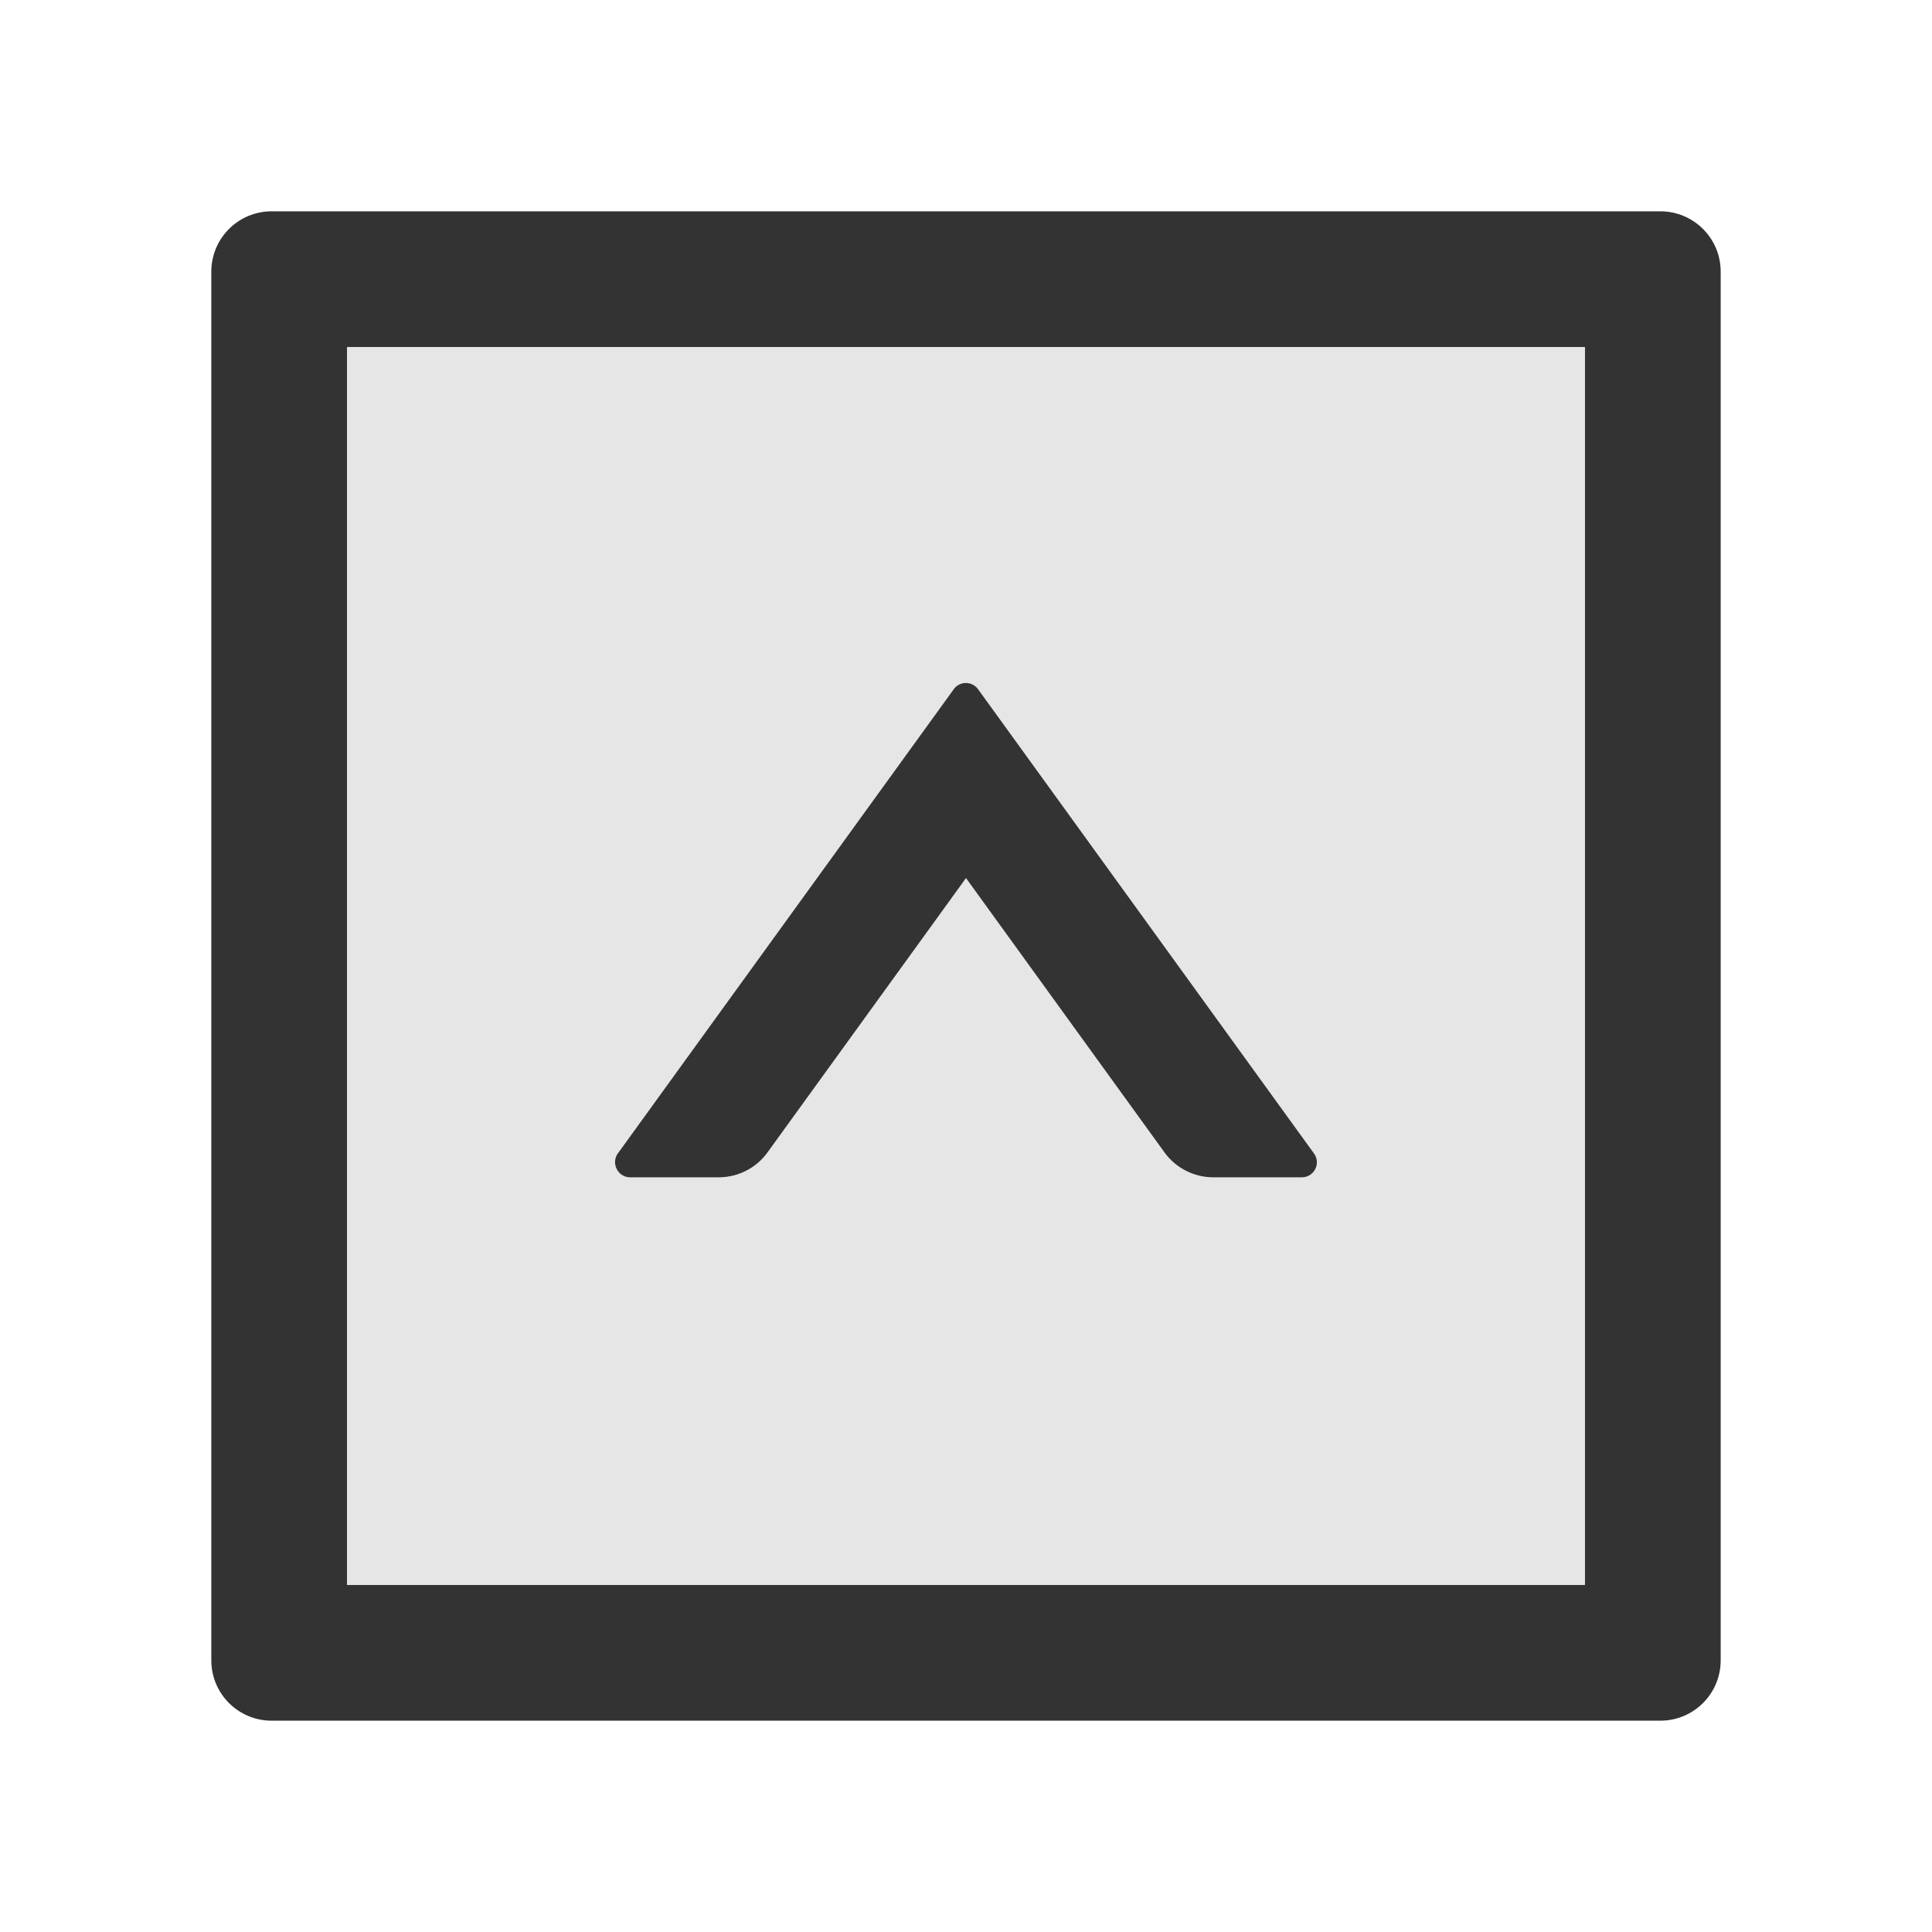 <svg xmlns="http://www.w3.org/2000/svg" viewBox="0 0 1024 1024" focusable="false">
  <path fill="#333" d="M880 112H144c-17.7 0-32 14.3-32 32v736c0 17.7 14.3 32 32 32h736c17.7 0 32-14.3 32-32V144c0-17.7-14.3-32-32-32zm-40 728H184V184h656v656z"/>
  <path fill="#E6E6E6" d="M184 840h656V184H184v656zm143.5-228.7l178-246c3.2-4.4 9.7-4.4 12.9 0l178 246c3.9 5.3.1 12.7-6.4 12.7h-46.9c-10.2 0-19.9-4.9-25.9-13.2L512 465.4 406.8 610.8c-6 8.3-15.6 13.2-25.9 13.2H334c-6.5 0-10.3-7.4-6.5-12.7z"/>
  <path fill="#333" d="M334 624h46.9c10.3 0 19.9-4.9 25.9-13.2L512 465.4l105.2 145.4c6 8.3 15.7 13.2 25.9 13.2H690c6.5 0 10.3-7.4 6.4-12.7l-178-246a7.95 7.95 0 00-12.9 0l-178 246c-3.8 5.3 0 12.7 6.5 12.7z"/>
</svg>
